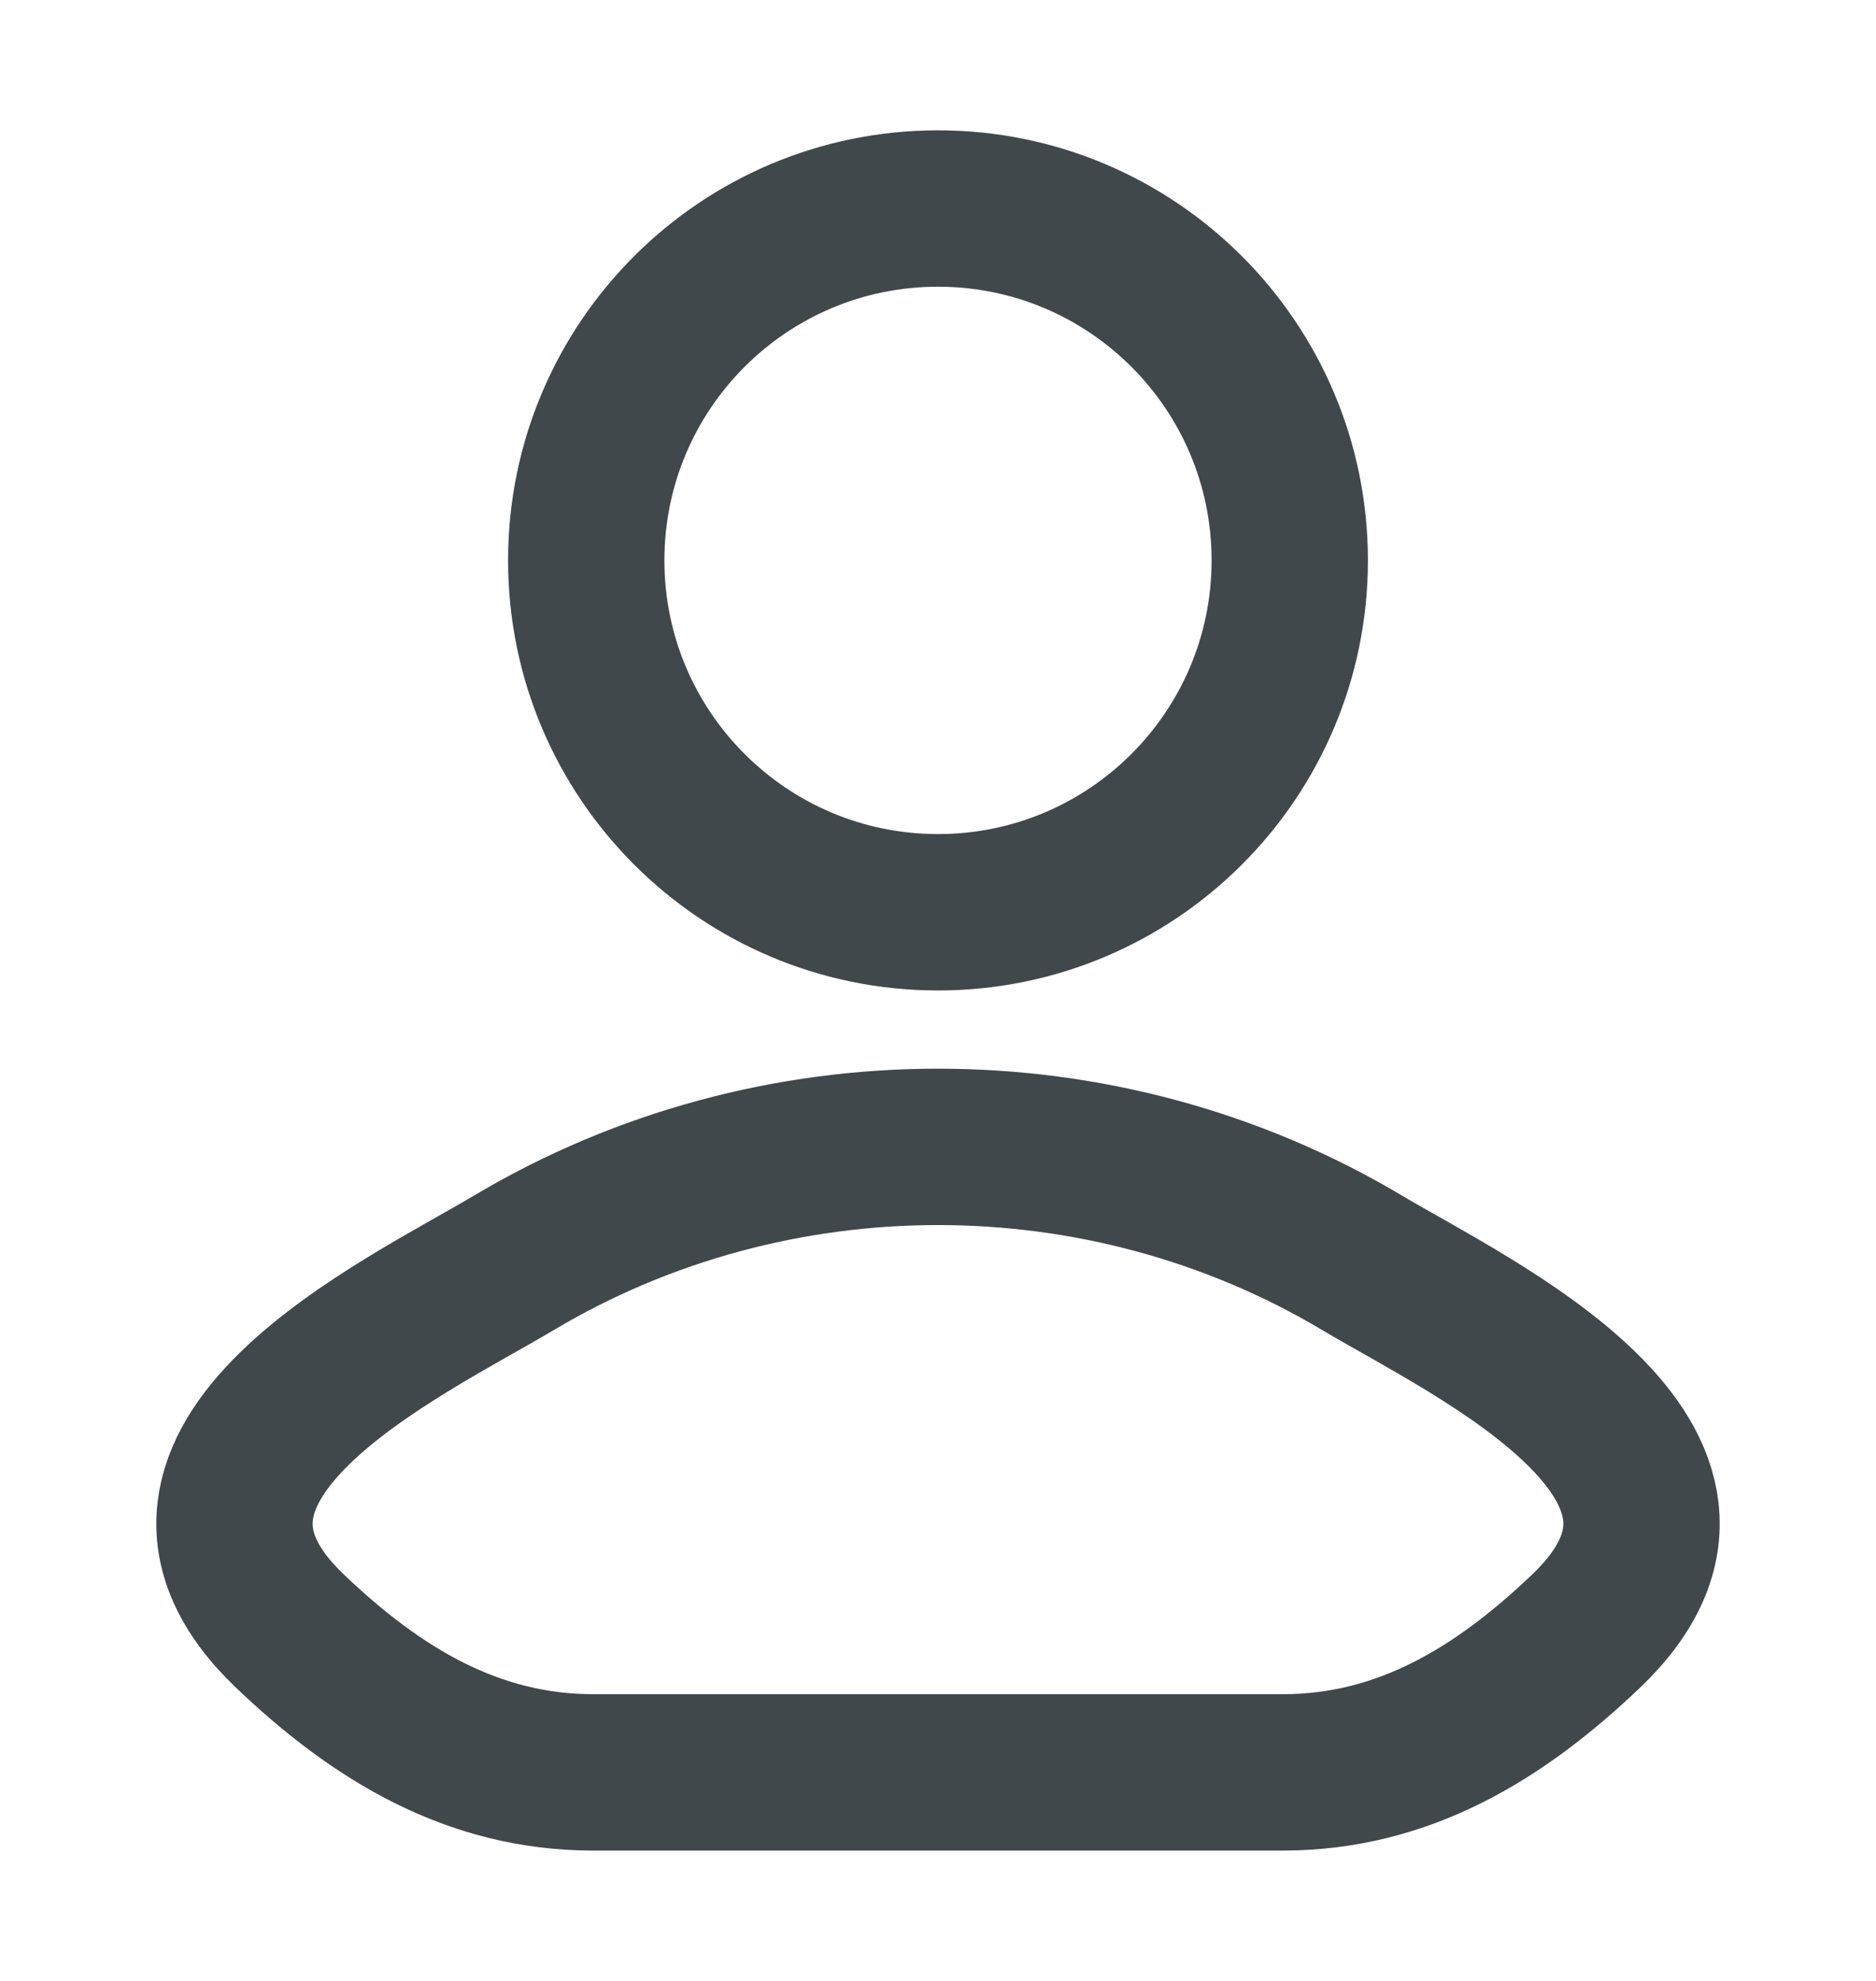 <svg width="18" height="19" viewBox="0 0 18 19" fill="none" xmlns="http://www.w3.org/2000/svg">
<path d="M4.933 12.111C3.872 12.743 1.09 14.033 2.784 15.647C3.612 16.436 4.534 17 5.693 17H12.307C13.466 17 14.388 16.436 15.216 15.647C16.91 14.033 14.128 12.743 13.067 12.111C10.579 10.63 7.421 10.63 4.933 12.111Z" stroke="#40484C" stroke-width="1.5" stroke-linecap="round" stroke-linejoin="round"/>
<path d="M12.375 5.375C12.375 7.239 10.864 8.75 9 8.75C7.136 8.75 5.625 7.239 5.625 5.375C5.625 3.511 7.136 2 9 2C10.864 2 12.375 3.511 12.375 5.375Z" stroke="#40484C" stroke-width="1.5"/>
</svg>
